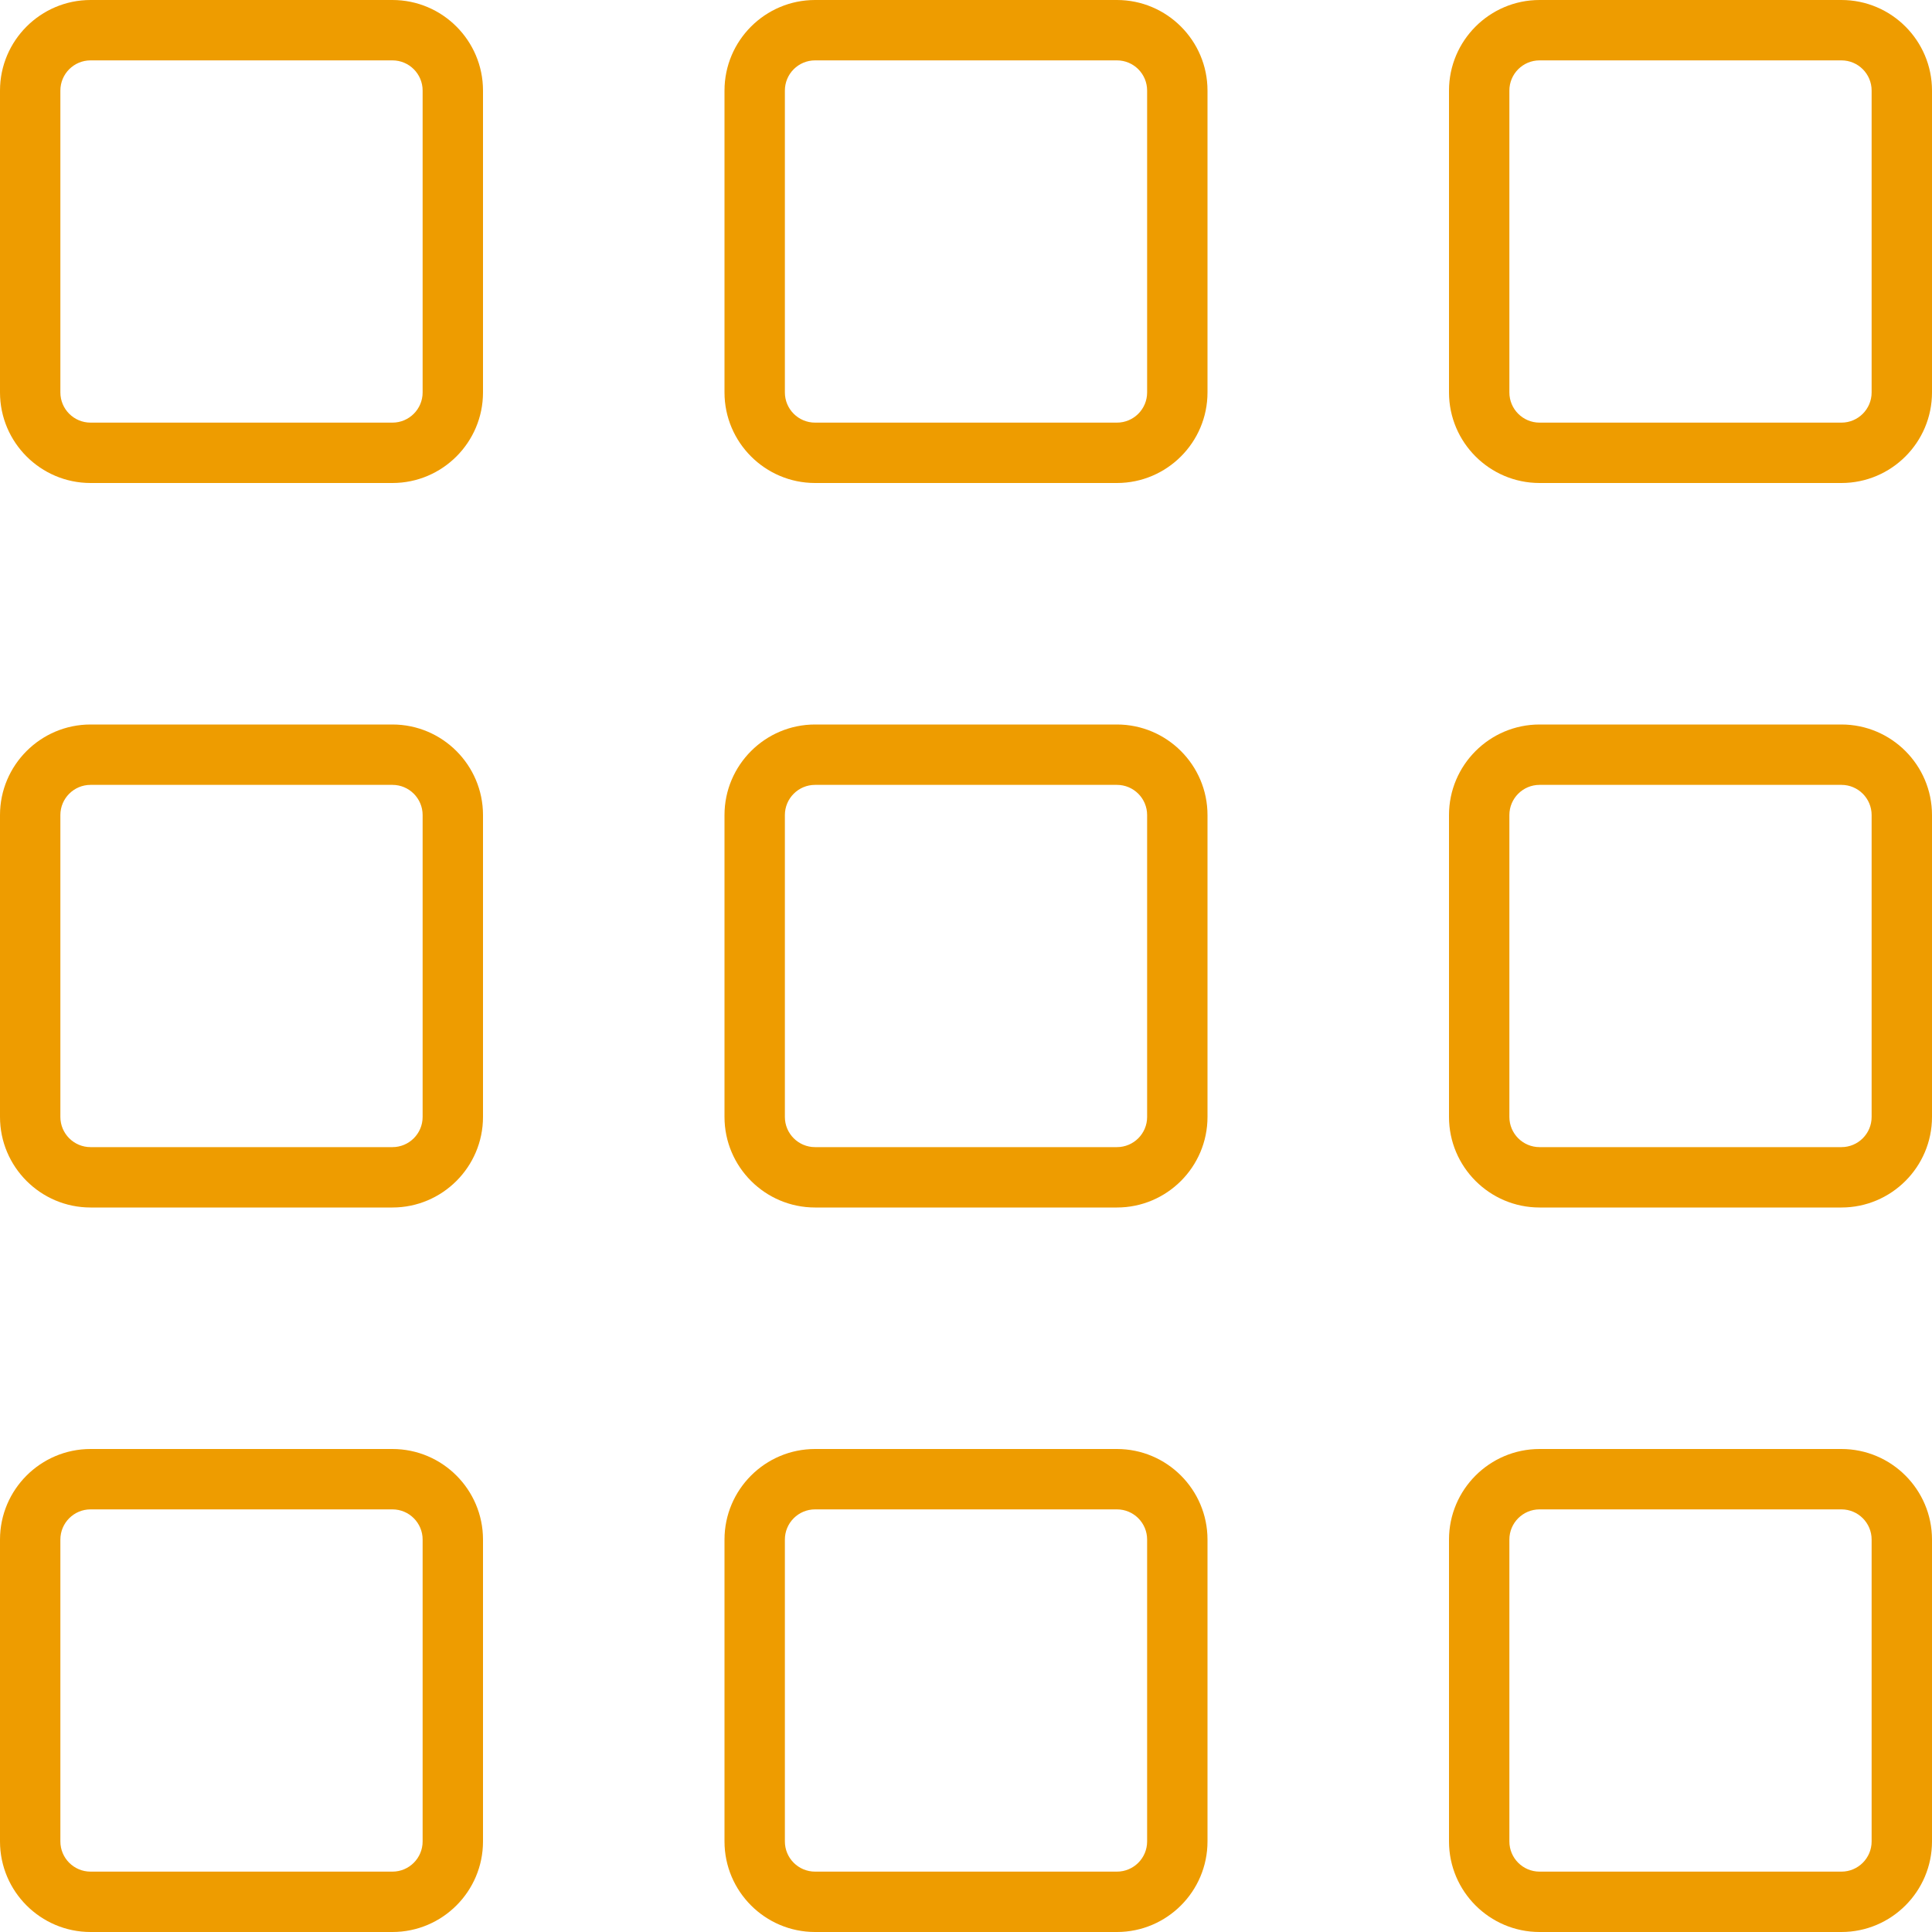 <svg xmlns="http://www.w3.org/2000/svg" xmlns:xlink="http://www.w3.org/1999/xlink" version="1.1" id="Layer_1" width="800px" height="800px" viewBox="0 0 32 32" enable-background="new 0 0 32 32" xml:space="preserve" fill="#000000">

<g id="SVGRepo_bgCarrier" stroke-width="0"/>

<g id="SVGRepo_tracerCarrier" stroke-linecap="round" stroke-linejoin="round"/>

<g id="SVGRepo_iconCarrier"> <g> <path fill="#ee9c00" d="M8,1.5C8,0.673,7.327,0,6.5,0h-5C0.673,0,0,0.673,0,1.5v5C0,7.327,0.673,8,1.5,8h5C7.327,8,8,7.327,8,6.5 V1.5z M7,6.5C7,6.776,6.776,7,6.5,7h-5C1.224,7,1,6.776,1,6.5v-5C1,1.224,1.224,1,1.5,1h5C6.776,1,7,1.224,7,1.5V6.5z"/> <path fill="#ee9c00" d="M20,1.5C20,0.673,19.327,0,18.5,0h-5C12.673,0,12,0.673,12,1.5v5C12,7.327,12.673,8,13.5,8h5 C19.327,8,20,7.327,20,6.5V1.5z M19,6.5C19,6.776,18.776,7,18.5,7h-5C13.224,7,13,6.776,13,6.5v-5C13,1.224,13.224,1,13.5,1h5 C18.776,1,19,1.224,19,1.5V6.5z"/> <path fill="#ee9c00" d="M32,1.5C32,0.673,31.327,0,30.5,0h-5C24.673,0,24,0.673,24,1.5v5C24,7.327,24.673,8,25.5,8h5 C31.327,8,32,7.327,32,6.5V1.5z M31,6.5C31,6.776,30.776,7,30.5,7h-5C25.224,7,25,6.776,25,6.5v-5C25,1.224,25.224,1,25.5,1h5 C30.776,1,31,1.224,31,1.5V6.5z"/> <path fill="#ee9c00" d="M8,13.5C8,12.673,7.327,12,6.5,12h-5C0.673,12,0,12.673,0,13.5v5C0,19.327,0.673,20,1.5,20h5 C7.327,20,8,19.327,8,18.5V13.5z M7,18.5C7,18.776,6.776,19,6.5,19h-5C1.224,19,1,18.776,1,18.5v-5C1,13.224,1.224,13,1.5,13h5 C6.776,13,7,13.224,7,13.5V18.5z"/> <path fill="#ee9c00" d="M20,13.5c0-0.827-0.673-1.5-1.5-1.5h-5c-0.827,0-1.5,0.673-1.5,1.5v5c0,0.827,0.673,1.5,1.5,1.5h5 c0.827,0,1.5-0.673,1.5-1.5V13.5z M19,18.5c0,0.276-0.224,0.5-0.5,0.5h-5c-0.276,0-0.5-0.224-0.5-0.5v-5c0-0.276,0.224-0.5,0.5-0.5 h5c0.276,0,0.5,0.224,0.5,0.5V18.5z"/> <path fill="#ee9c00" d="M32,13.5c0-0.827-0.673-1.5-1.5-1.5h-5c-0.827,0-1.5,0.673-1.5,1.5v5c0,0.827,0.673,1.5,1.5,1.5h5 c0.827,0,1.5-0.673,1.5-1.5V13.5z M31,18.5c0,0.276-0.224,0.5-0.5,0.5h-5c-0.276,0-0.5-0.224-0.5-0.5v-5c0-0.276,0.224-0.5,0.5-0.5 h5c0.276,0,0.5,0.224,0.5,0.5V18.5z"/> <path fill="#ee9c00" d="M6.5,24h-5C0.673,24,0,24.673,0,25.5v5C0,31.327,0.673,32,1.5,32h5C7.327,32,8,31.327,8,30.5v-5 C8,24.673,7.327,24,6.5,24z M7,30.5C7,30.776,6.776,31,6.5,31h-5C1.224,31,1,30.776,1,30.5v-5C1,25.224,1.224,25,1.5,25h5 C6.776,25,7,25.224,7,25.5V30.5z"/> <path fill="#ee9c00" d="M18.5,24h-5c-0.827,0-1.5,0.673-1.5,1.5v5c0,0.827,0.673,1.5,1.5,1.5h5c0.827,0,1.5-0.673,1.5-1.5v-5 C20,24.673,19.327,24,18.5,24z M19,30.5c0,0.276-0.224,0.5-0.5,0.5h-5c-0.276,0-0.5-0.224-0.5-0.5v-5c0-0.276,0.224-0.5,0.5-0.5h5 c0.276,0,0.5,0.224,0.5,0.5V30.5z"/> <path fill="#ee9c00" d="M30.5,24h-5c-0.827,0-1.5,0.673-1.5,1.5v5c0,0.827,0.673,1.5,1.5,1.5h5c0.827,0,1.5-0.673,1.5-1.5v-5 C32,24.673,31.327,24,30.5,24z M31,30.5c0,0.276-0.224,0.5-0.5,0.5h-5c-0.276,0-0.5-0.224-0.5-0.5v-5c0-0.276,0.224-0.5,0.5-0.5h5 c0.276,0,0.5,0.224,0.5,0.5V30.5z"/> </g> </g>

</svg>

<!-- <svg xmlns="http://www.w3.org/2000/svg" xmlns:xlink="http://www.w3.org/1999/xlink" xmlns:sketch="http://www.bohemiancoding.com/sketch/ns" width="800px" height="800px" viewBox="-0.5 0 19 19" version="1.1" fill="#ffffff" stroke="#ffffff">

<g id="SVGRepo_bgCarrier" stroke-width="0"/>

<g id="SVGRepo_tracerCarrier" stroke-linecap="round" stroke-linejoin="round"/>

<g id="SVGRepo_iconCarrier"> <title>icon/18/icon-grid-9</title> <desc>Created with Sketch.</desc> <defs> </defs> <g id="out" stroke-width="0.00019" fill="none" fill-rule="evenodd" sketch:type="MSPage"> <path d="M1,13 L6,13 L6,17.8611111 L1,17.8611111 L1,13 L1,13 Z M1,7 L6,7 L6,11.8611111 L1,11.8611111 L1,7 L1,7 Z M1,1 L6,1 L6,5.86111111 L1,5.86111111 L1,1 L1,1 Z M7,13 L12,13 L12,17.8611111 L7,17.8611111 L7,13 L7,13 Z M7,7 L12,7 L12,11.8611111 L7,11.8611111 L7,7 L7,7 Z M7,1 L12,1 L12,5.86111111 L7,5.86111111 L7,1 L7,1 Z M13,13 L18,13 L18,17.8611111 L13,17.8611111 L13,13 L13,13 Z M13,7 L18,7 L18,11.8611111 L13,11.8611111 L13,7 L13,7 Z M13,1 L18,1 L18,5.86111111 L13,5.86111111 L13,1 L13,1 Z" id="path" fill="#ee9c00" sketch:type="MSShapeGroup"> </path> </g> </g>

</svg> -->